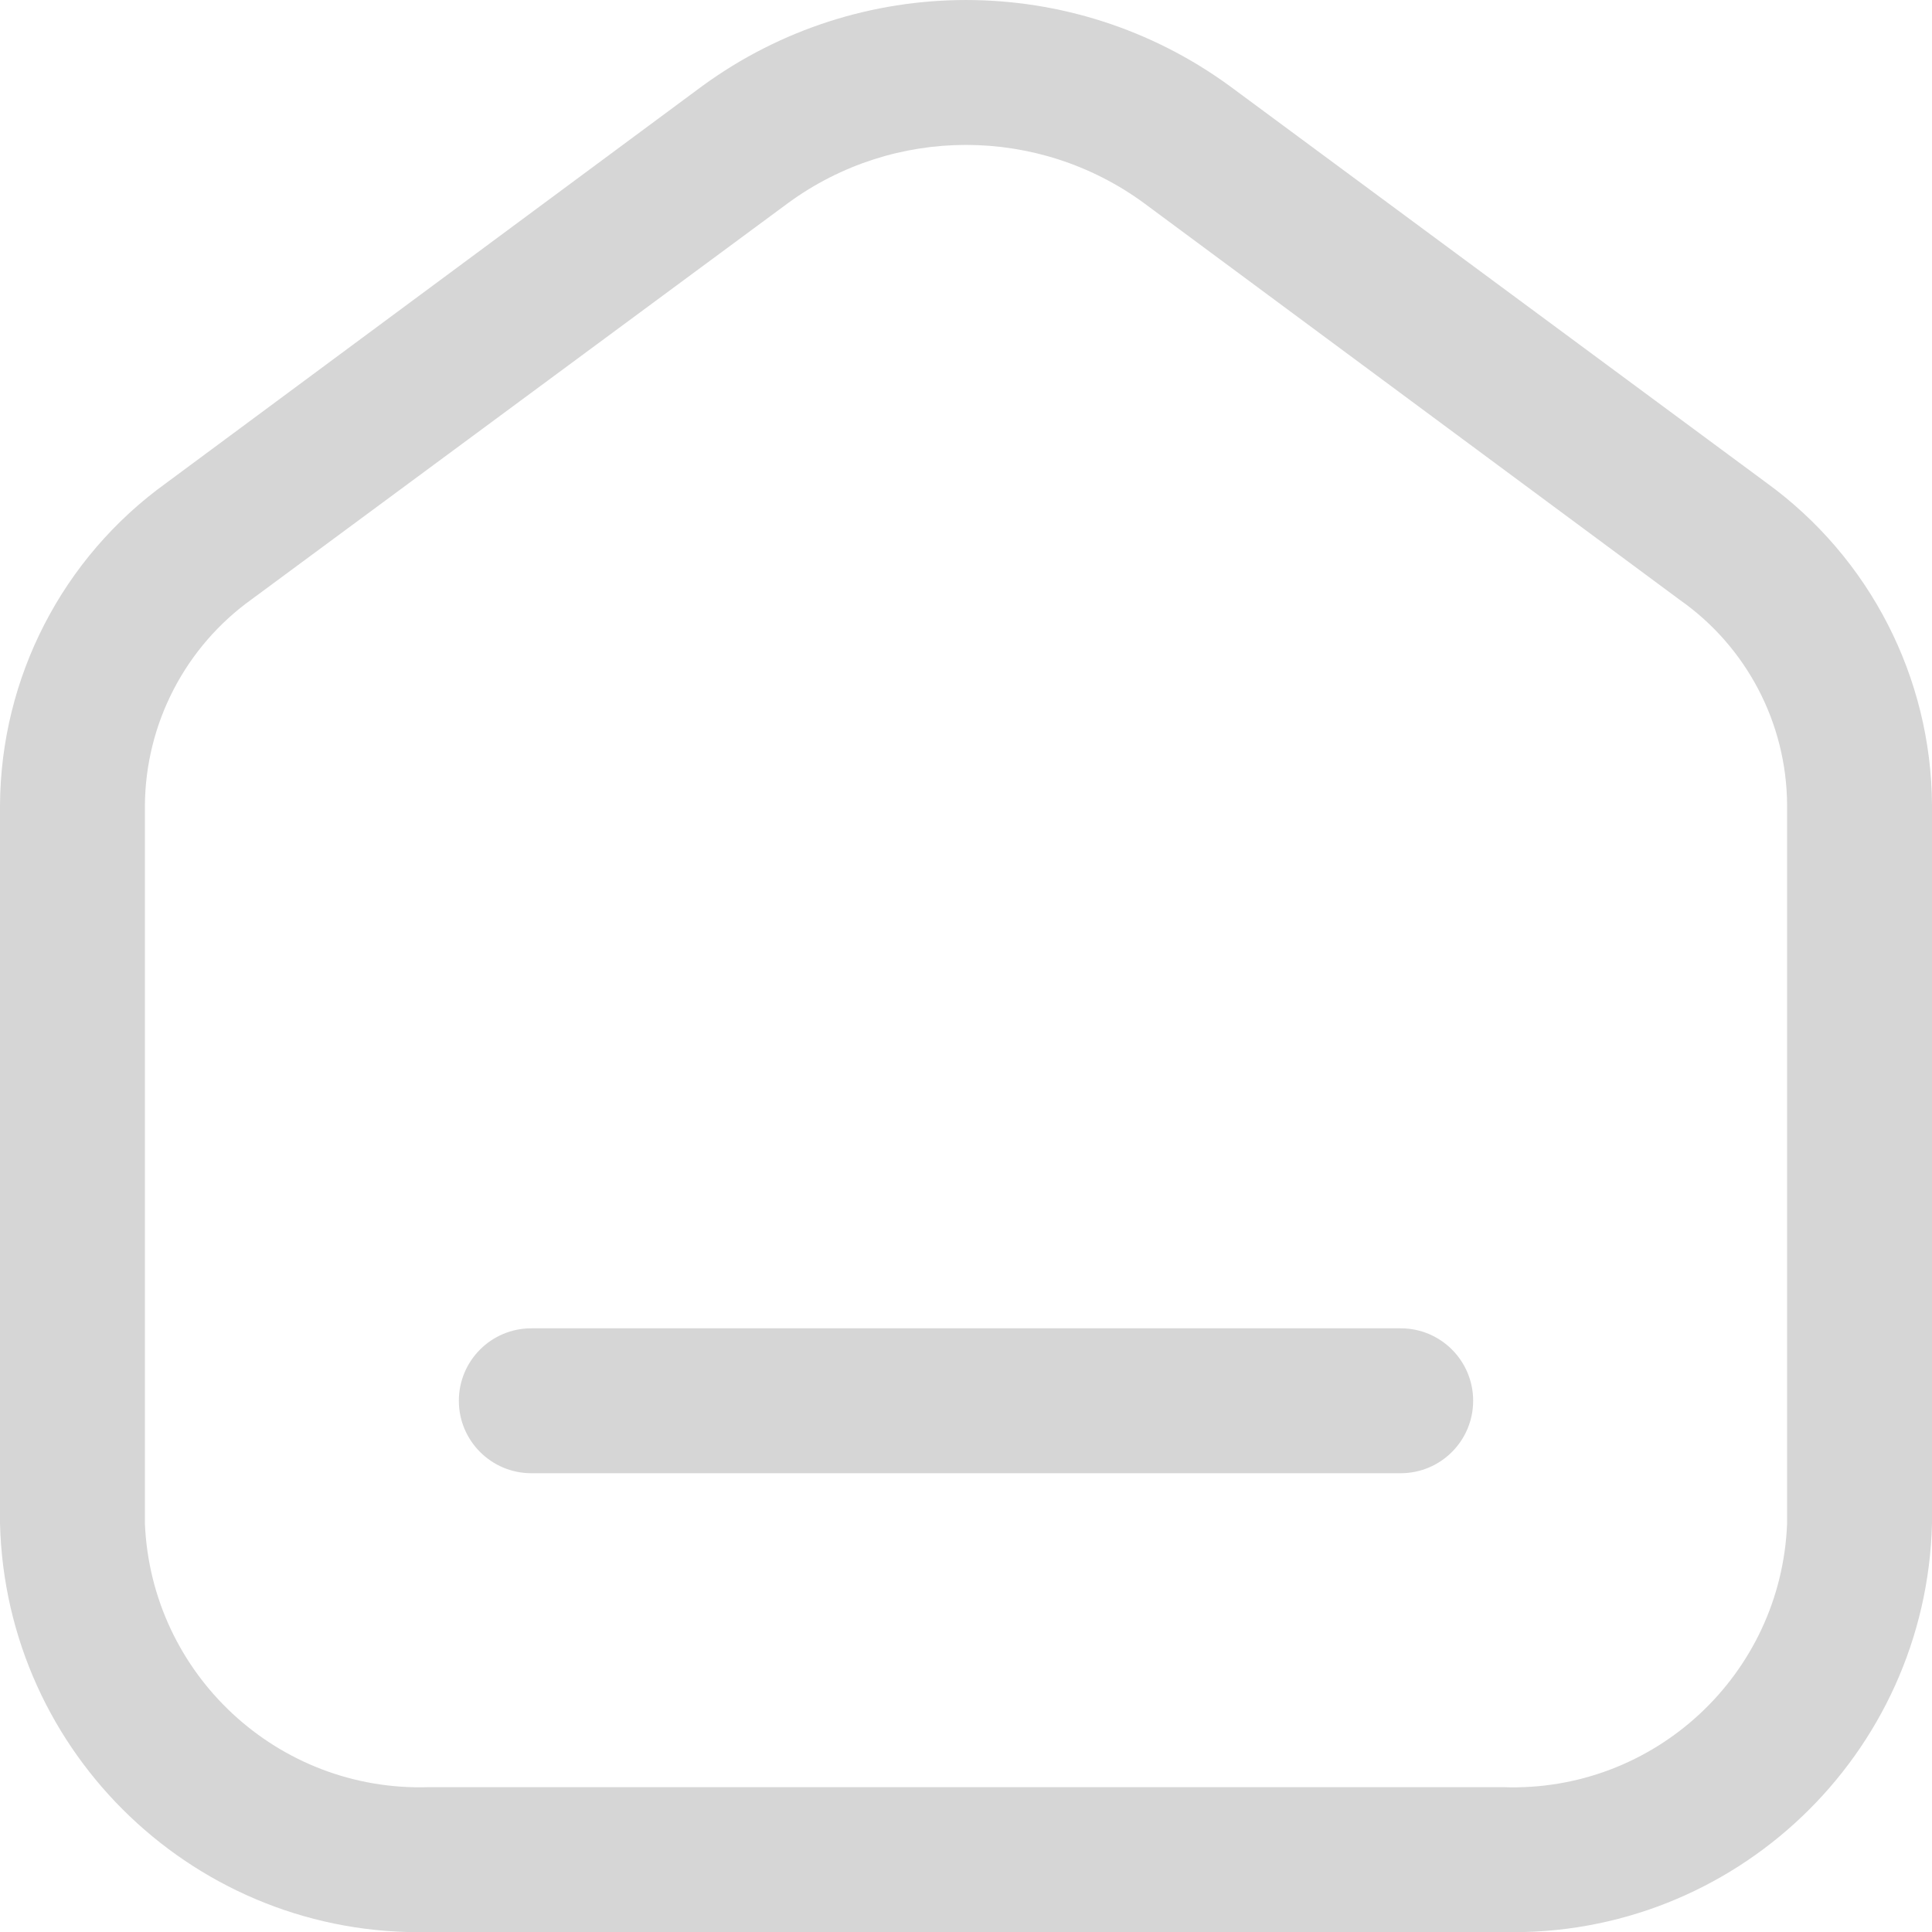 <svg width="30" height="30" viewBox="0 0 30 30" fill="none" xmlns="http://www.w3.org/2000/svg">
<path fill-rule="evenodd" clip-rule="evenodd" d="M27.435 7.501L19.095 1.336C16.655 -0.445 13.345 -0.445 10.905 1.336L2.58 7.501C0.968 8.662 0.009 10.524 0 12.511V23.656C0.09 27.246 3.07 30.085 6.66 30.001H23.34C26.93 30.085 29.91 27.246 30 23.656V12.496C29.987 10.518 29.035 8.664 27.435 7.501ZM27.75 23.656C27.66 26.003 25.688 27.835 23.34 27.751H6.66C4.315 27.827 2.348 26 2.25 23.656V12.511C2.258 11.236 2.877 10.042 3.915 9.301L12.24 3.151C13.884 1.95 16.116 1.95 17.76 3.151L26.085 9.316C27.122 10.044 27.742 11.229 27.75 12.496V23.656ZM8.25 20.626H21.75C22.371 20.626 22.875 21.129 22.875 21.751C22.875 22.372 22.371 22.876 21.75 22.876H8.25C7.629 22.876 7.125 22.372 7.125 21.751C7.125 21.129 7.629 20.626 8.25 20.626Z" fill="#D6D6D6"/>
</svg>
